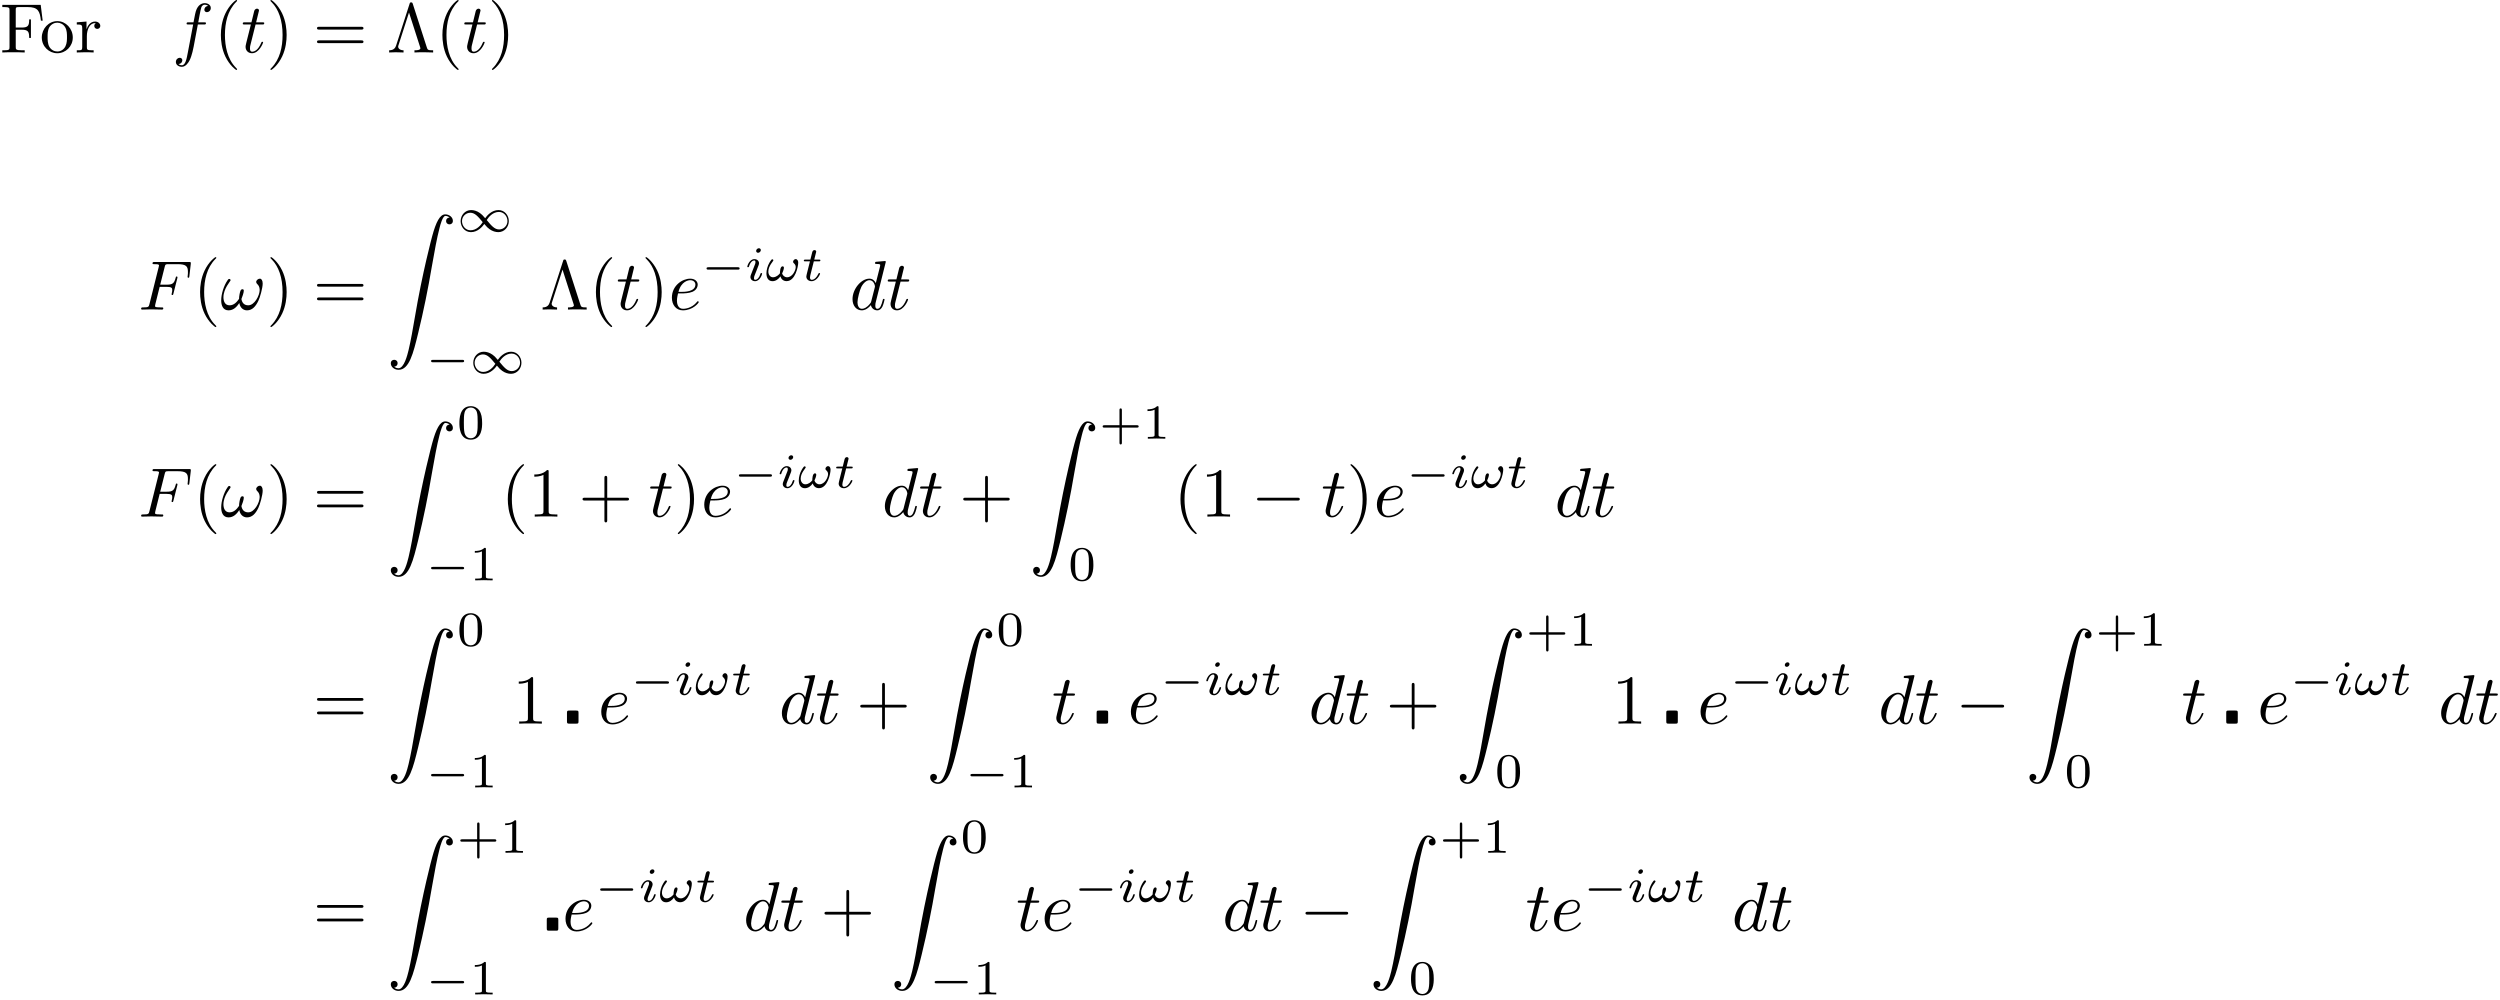 <?xml version='1.0' encoding='UTF-8'?>
<!-- This file was generated by dvisvgm 3.2.2 -->
<svg version='1.1' xmlns='http://www.w3.org/2000/svg' xmlns:xlink='http://www.w3.org/1999/xlink' width='356.026pt' height='142.447pt' viewBox='0 -142.447 356.026 142.447'>
<defs>
<path id='g5-3' d='M3.686-6.924C3.626-7.113 3.567-7.133 3.457-7.133C3.298-7.133 3.278-7.093 3.228-6.924L1.315-.996C1.215-.697 1.016-.309 .319-.309V0C.648-.02 1.156-.03 1.245-.03C1.534-.03 2.062-.01 2.371 0V-.309C1.833-.319 1.604-.588 1.604-.827C1.604-.877 1.604-.907 1.654-1.046L3.148-5.689L4.722-.787C4.772-.648 4.772-.628 4.772-.608C4.772-.309 4.184-.309 3.925-.309V0C4.274-.03 4.981-.03 5.36-.03C5.748-.03 6.197-.01 6.585 0V-.309C5.828-.309 5.798-.369 5.679-.737L3.686-6.924Z'/>
<path id='g5-40' d='M3.298 2.391C3.298 2.361 3.298 2.341 3.128 2.172C1.883 .917 1.564-.966 1.564-2.491C1.564-4.224 1.943-5.958 3.168-7.203C3.298-7.323 3.298-7.342 3.298-7.372C3.298-7.442 3.258-7.472 3.198-7.472C3.098-7.472 2.202-6.795 1.614-5.529C1.106-4.433 .986-3.328 .986-2.491C.986-1.714 1.096-.508 1.644 .618C2.242 1.843 3.098 2.491 3.198 2.491C3.258 2.491 3.298 2.461 3.298 2.391Z'/>
<path id='g5-41' d='M2.879-2.491C2.879-3.268 2.77-4.473 2.222-5.599C1.624-6.824 .767-7.472 .667-7.472C.608-7.472 .568-7.432 .568-7.372C.568-7.342 .568-7.323 .757-7.143C1.733-6.157 2.301-4.573 2.301-2.491C2.301-.787 1.933 .966 .697 2.222C.568 2.341 .568 2.361 .568 2.391C.568 2.451 .608 2.491 .667 2.491C.767 2.491 1.664 1.813 2.252 .548C2.76-.548 2.879-1.654 2.879-2.491Z'/>
<path id='g5-43' d='M4.075-2.291H6.854C6.994-2.291 7.183-2.291 7.183-2.491S6.994-2.69 6.854-2.69H4.075V-5.479C4.075-5.619 4.075-5.808 3.875-5.808S3.676-5.619 3.676-5.479V-2.69H.887C.747-2.69 .558-2.69 .558-2.491S.747-2.291 .887-2.291H3.676V.498C3.676 .638 3.676 .827 3.875 .827S4.075 .638 4.075 .498V-2.291Z'/>
<path id='g5-49' d='M2.929-6.376C2.929-6.615 2.929-6.635 2.7-6.635C2.082-5.998 1.205-5.998 .887-5.998V-5.689C1.086-5.689 1.674-5.689 2.192-5.948V-.787C2.192-.428 2.162-.309 1.265-.309H.946V0C1.295-.03 2.162-.03 2.56-.03S3.826-.03 4.174 0V-.309H3.856C2.959-.309 2.929-.418 2.929-.787V-6.376Z'/>
<path id='g5-61' d='M6.844-3.258C6.994-3.258 7.183-3.258 7.183-3.457S6.994-3.656 6.854-3.656H.887C.747-3.656 .558-3.656 .558-3.457S.747-3.258 .897-3.258H6.844ZM6.854-1.325C6.994-1.325 7.183-1.325 7.183-1.524S6.994-1.724 6.844-1.724H.897C.747-1.724 .558-1.724 .558-1.524S.747-1.325 .887-1.325H6.854Z'/>
<path id='g5-70' d='M5.798-6.775H.329V-6.466H.568C1.335-6.466 1.355-6.356 1.355-5.998V-.777C1.355-.418 1.335-.309 .568-.309H.329V0C.677-.03 1.455-.03 1.843-.03C2.252-.03 3.158-.03 3.517 0V-.309H3.188C2.242-.309 2.242-.438 2.242-.787V-3.238H3.098C4.055-3.238 4.154-2.919 4.154-2.072H4.403V-4.712H4.154C4.154-3.875 4.055-3.547 3.098-3.547H2.242V-6.067C2.242-6.396 2.262-6.466 2.73-6.466H3.925C5.42-6.466 5.669-5.908 5.828-4.533H6.077L5.798-6.775Z'/>
<path id='g5-111' d='M4.692-2.132C4.692-3.407 3.696-4.463 2.491-4.463C1.245-4.463 .279-3.377 .279-2.132C.279-.847 1.315 .11 2.481 .11C3.686 .11 4.692-.867 4.692-2.132ZM2.491-.139C2.062-.139 1.624-.349 1.355-.807C1.106-1.245 1.106-1.853 1.106-2.212C1.106-2.6 1.106-3.138 1.345-3.577C1.614-4.035 2.082-4.244 2.481-4.244C2.919-4.244 3.347-4.025 3.606-3.597S3.866-2.59 3.866-2.212C3.866-1.853 3.866-1.315 3.646-.877C3.427-.428 2.989-.139 2.491-.139Z'/>
<path id='g5-114' d='M1.664-3.308V-4.403L.279-4.294V-3.985C.976-3.985 1.056-3.915 1.056-3.427V-.757C1.056-.309 .946-.309 .279-.309V0C.667-.01 1.136-.03 1.415-.03C1.813-.03 2.281-.03 2.68 0V-.309H2.471C1.733-.309 1.714-.418 1.714-.777V-2.311C1.714-3.298 2.132-4.184 2.889-4.184C2.959-4.184 2.979-4.184 2.999-4.174C2.969-4.164 2.77-4.045 2.77-3.786C2.77-3.507 2.979-3.357 3.198-3.357C3.377-3.357 3.626-3.477 3.626-3.796S3.318-4.403 2.889-4.403C2.162-4.403 1.803-3.736 1.664-3.308Z'/>
<path id='g3-33' d='M6.027-3.706C6.027-4.154 5.848-4.403 5.629-4.403C5.37-4.403 5.101-4.164 5.101-3.935C5.101-3.836 5.151-3.726 5.25-3.636C5.42-3.487 5.599-3.218 5.599-2.8C5.599-2.401 5.41-1.833 5.101-1.375C4.802-.946 4.433-.608 3.965-.608C3.397-.608 3.088-.966 2.999-1.504C3.108-1.763 3.337-2.401 3.337-2.68C3.337-2.8 3.288-2.899 3.158-2.899C3.078-2.899 2.969-2.879 2.889-2.73C2.78-2.531 2.66-1.883 2.66-1.524C2.331-1.056 1.933-.608 1.305-.608C.648-.608 .438-1.196 .438-1.753C.438-2.999 1.455-4.045 1.455-4.174C1.455-4.284 1.375-4.364 1.265-4.364C1.136-4.364 1.066-4.234 1.006-4.144C.498-3.407 .12-2.222 .12-1.315C.12-.628 .349 .11 1.166 .11C1.873 .11 2.341-.389 2.7-.936C2.79-.359 3.178 .11 3.796 .11C4.573 .11 5.051-.498 5.41-1.245C5.649-1.733 6.027-3.088 6.027-3.706Z'/>
<path id='g3-70' d='M3.019-3.238H3.985C4.732-3.238 4.812-3.078 4.812-2.79C4.812-2.72 4.812-2.6 4.742-2.301C4.722-2.252 4.712-2.212 4.712-2.192C4.712-2.112 4.772-2.072 4.832-2.072C4.932-2.072 4.932-2.102 4.981-2.281L5.529-4.443C5.559-4.553 5.559-4.573 5.559-4.603C5.559-4.623 5.539-4.712 5.44-4.712S5.33-4.663 5.29-4.503C5.081-3.726 4.852-3.547 4.005-3.547H3.098L3.736-6.077C3.826-6.426 3.836-6.466 4.274-6.466H5.589C6.814-6.466 7.044-6.137 7.044-5.37C7.044-5.141 7.044-5.101 7.014-4.832C6.994-4.702 6.994-4.682 6.994-4.653C6.994-4.603 7.024-4.533 7.113-4.533C7.223-4.533 7.233-4.593 7.253-4.782L7.452-6.506C7.482-6.775 7.432-6.775 7.183-6.775H2.301C2.102-6.775 2.002-6.775 2.002-6.575C2.002-6.466 2.092-6.466 2.281-6.466C2.65-6.466 2.929-6.466 2.929-6.286C2.929-6.247 2.929-6.227 2.879-6.047L1.564-.777C1.465-.389 1.445-.309 .658-.309C.488-.309 .379-.309 .379-.12C.379 0 .498 0 .528 0C.817 0 1.554-.03 1.843-.03C2.172-.03 2.999 0 3.328 0C3.417 0 3.537 0 3.537-.189C3.537-.269 3.477-.289 3.477-.299C3.447-.309 3.427-.309 3.198-.309C2.979-.309 2.929-.309 2.68-.329C2.391-.359 2.361-.399 2.361-.528C2.361-.548 2.361-.608 2.401-.757L3.019-3.238Z'/>
<path id='g3-100' d='M5.141-6.804C5.141-6.814 5.141-6.914 5.011-6.914C4.862-6.914 3.915-6.824 3.746-6.804C3.666-6.795 3.606-6.745 3.606-6.615C3.606-6.496 3.696-6.496 3.846-6.496C4.324-6.496 4.344-6.426 4.344-6.326L4.314-6.127L3.716-3.766C3.537-4.134 3.248-4.403 2.8-4.403C1.634-4.403 .399-2.939 .399-1.484C.399-.548 .946 .11 1.724 .11C1.923 .11 2.421 .07 3.019-.638C3.098-.219 3.447 .11 3.925 .11C4.274 .11 4.503-.12 4.663-.438C4.832-.797 4.961-1.405 4.961-1.425C4.961-1.524 4.872-1.524 4.842-1.524C4.742-1.524 4.732-1.484 4.702-1.345C4.533-.697 4.354-.11 3.945-.11C3.676-.11 3.646-.369 3.646-.568C3.646-.807 3.666-.877 3.706-1.046L5.141-6.804ZM3.068-1.186C3.019-1.006 3.019-.986 2.869-.817C2.431-.269 2.022-.11 1.743-.11C1.245-.11 1.106-.658 1.106-1.046C1.106-1.544 1.425-2.77 1.654-3.228C1.963-3.816 2.411-4.184 2.809-4.184C3.457-4.184 3.597-3.367 3.597-3.308S3.577-3.188 3.567-3.138L3.068-1.186Z'/>
<path id='g3-101' d='M1.863-2.301C2.152-2.301 2.889-2.321 3.387-2.531C4.085-2.829 4.134-3.417 4.134-3.557C4.134-3.995 3.756-4.403 3.068-4.403C1.963-4.403 .458-3.437 .458-1.694C.458-.677 1.046 .11 2.022 .11C3.447 .11 4.284-.946 4.284-1.066C4.284-1.126 4.224-1.196 4.164-1.196C4.115-1.196 4.095-1.176 4.035-1.096C3.248-.11 2.162-.11 2.042-.11C1.265-.11 1.176-.946 1.176-1.265C1.176-1.385 1.186-1.694 1.335-2.301H1.863ZM1.395-2.521C1.783-4.035 2.809-4.184 3.068-4.184C3.537-4.184 3.806-3.895 3.806-3.557C3.806-2.521 2.212-2.521 1.803-2.521H1.395Z'/>
<path id='g3-102' d='M3.656-3.985H4.513C4.712-3.985 4.812-3.985 4.812-4.184C4.812-4.294 4.712-4.294 4.543-4.294H3.716L3.925-5.43C3.965-5.639 4.105-6.346 4.164-6.466C4.254-6.655 4.423-6.804 4.633-6.804C4.672-6.804 4.932-6.804 5.121-6.625C4.682-6.585 4.583-6.237 4.583-6.087C4.583-5.858 4.762-5.738 4.951-5.738C5.21-5.738 5.499-5.958 5.499-6.336C5.499-6.795 5.041-7.024 4.633-7.024C4.294-7.024 3.666-6.844 3.367-5.858C3.308-5.649 3.278-5.549 3.039-4.294H2.351C2.162-4.294 2.052-4.294 2.052-4.105C2.052-3.985 2.142-3.985 2.331-3.985H2.989L2.242-.05C2.062 .917 1.893 1.823 1.375 1.823C1.335 1.823 1.086 1.823 .897 1.644C1.355 1.614 1.445 1.255 1.445 1.106C1.445 .877 1.265 .757 1.076 .757C.817 .757 .528 .976 .528 1.355C.528 1.803 .966 2.042 1.375 2.042C1.923 2.042 2.321 1.455 2.501 1.076C2.819 .448 3.049-.757 3.059-.827L3.656-3.985Z'/>
<path id='g3-116' d='M2.052-3.985H2.989C3.188-3.985 3.288-3.985 3.288-4.184C3.288-4.294 3.188-4.294 3.009-4.294H2.132C2.491-5.709 2.54-5.908 2.54-5.968C2.54-6.137 2.421-6.237 2.252-6.237C2.222-6.237 1.943-6.227 1.853-5.878L1.465-4.294H.528C.329-4.294 .229-4.294 .229-4.105C.229-3.985 .309-3.985 .508-3.985H1.385C.667-1.156 .628-.986 .628-.807C.628-.269 1.006 .11 1.544 .11C2.56 .11 3.128-1.345 3.128-1.425C3.128-1.524 3.049-1.524 3.009-1.524C2.919-1.524 2.909-1.494 2.859-1.385C2.431-.349 1.903-.11 1.564-.11C1.355-.11 1.255-.239 1.255-.568C1.255-.807 1.275-.877 1.315-1.046L2.052-3.985Z'/>
<path id='g7-90' d='M1.036 21.689C1.355 21.669 1.524 21.45 1.524 21.2C1.524 20.872 1.275 20.712 1.046 20.712C.807 20.712 .558 20.862 .558 21.21C.558 21.719 1.056 22.137 1.664 22.137C3.178 22.137 3.746 19.806 4.453 16.917C5.22 13.768 5.868 10.59 6.406 7.392C6.775 5.27 7.143 3.278 7.482 1.993C7.601 1.504 7.94 .219 8.329 .219C8.638 .219 8.887 .408 8.927 .448C8.598 .468 8.428 .687 8.428 .936C8.428 1.265 8.677 1.425 8.907 1.425C9.146 1.425 9.395 1.275 9.395 .927C9.395 .389 8.857 0 8.309 0C7.552 0 6.994 1.086 6.446 3.118C6.416 3.228 5.061 8.229 3.965 14.745C3.706 16.269 3.417 17.933 3.088 19.318C2.909 20.045 2.451 21.918 1.644 21.918C1.285 21.918 1.046 21.689 1.036 21.689Z'/>
<path id='g6-43' d='M3.229-1.576H5.363C5.454-1.576 5.621-1.576 5.621-1.743C5.621-1.918 5.461-1.918 5.363-1.918H3.229V-4.059C3.229-4.149 3.229-4.317 3.062-4.317C2.887-4.317 2.887-4.156 2.887-4.059V-1.918H.746C.656-1.918 .488-1.918 .488-1.75C.488-1.576 .649-1.576 .746-1.576H2.887V.565C2.887 .656 2.887 .823 3.055 .823C3.229 .823 3.229 .663 3.229 .565V-1.576Z'/>
<path id='g6-48' d='M3.599-2.225C3.599-2.992 3.508-3.543 3.187-4.031C2.971-4.352 2.538-4.631 1.981-4.631C.363-4.631 .363-2.727 .363-2.225S.363 .139 1.981 .139S3.599-1.723 3.599-2.225ZM1.981-.056C1.66-.056 1.234-.244 1.095-.816C.997-1.227 .997-1.799 .997-2.315C.997-2.824 .997-3.354 1.102-3.738C1.248-4.289 1.695-4.435 1.981-4.435C2.357-4.435 2.72-4.205 2.845-3.801C2.957-3.424 2.964-2.922 2.964-2.315C2.964-1.799 2.964-1.283 2.873-.844C2.734-.209 2.26-.056 1.981-.056Z'/>
<path id='g6-49' d='M2.336-4.435C2.336-4.624 2.322-4.631 2.127-4.631C1.681-4.191 1.046-4.184 .76-4.184V-3.933C.928-3.933 1.388-3.933 1.771-4.129V-.572C1.771-.342 1.771-.251 1.074-.251H.809V0C.934-.007 1.792-.028 2.05-.028C2.267-.028 3.145-.007 3.299 0V-.251H3.034C2.336-.251 2.336-.342 2.336-.572V-4.435Z'/>
<path id='g2-0' d='M5.189-1.576C5.3-1.576 5.467-1.576 5.467-1.743C5.467-1.918 5.307-1.918 5.189-1.918H1.032C.921-1.918 .753-1.918 .753-1.75C.753-1.576 .914-1.576 1.032-1.576H5.189Z'/>
<path id='g2-49' d='M4.031-1.911C3.661-2.343 3.55-2.462 3.285-2.65C2.859-2.957 2.413-3.075 2.029-3.075C1.165-3.075 .537-2.336 .537-1.499C.537-.683 1.137 .07 2.008 .07C2.978 .07 3.654-.725 3.905-1.095C4.275-.663 4.387-.544 4.652-.356C5.077-.049 5.523 .07 5.907 .07C6.772 .07 7.399-.669 7.399-1.506C7.399-2.322 6.8-3.075 5.928-3.075C4.958-3.075 4.282-2.28 4.031-1.911ZM4.254-1.653C4.533-2.106 5.14-2.81 5.991-2.81C6.709-2.81 7.204-2.176 7.204-1.506S6.66-.314 6.018-.314C5.37-.314 4.924-.844 4.254-1.653ZM3.682-1.353C3.403-.9 2.797-.195 1.946-.195C1.227-.195 .732-.83 .732-1.499S1.276-2.692 1.918-2.692C2.566-2.692 3.013-2.162 3.682-1.353Z'/>
<path id='g4-33' d='M4.763-2.58C4.763-2.79 4.672-3.075 4.387-3.075C4.219-3.075 4.031-2.866 4.031-2.692C4.031-2.462 4.407-2.413 4.407-1.939C4.407-1.492 3.961-.488 3.18-.488C2.845-.488 2.566-.718 2.469-1.025C2.559-1.179 2.727-1.66 2.727-1.841C2.727-1.946 2.664-2.05 2.545-2.05C2.19-2.05 2.162-1.297 2.162-1.053C1.967-.802 1.618-.488 1.165-.488C.788-.488 .509-.83 .509-1.297C.509-2.106 1.227-2.783 1.227-2.887C1.227-2.971 1.158-3.048 1.081-3.048C1.011-3.048 .969-3.013 .921-2.95C.83-2.845 .739-2.692 .656-2.552C.411-2.134 .237-1.541 .237-1.039C.237-.481 .46 .07 1.102 .07C1.569 .07 1.974-.237 2.225-.614C2.357-.195 2.664 .063 3.11 .063C4.338 .063 4.763-2.001 4.763-2.58Z'/>
<path id='g4-105' d='M2.26-4.359C2.26-4.47 2.176-4.624 1.981-4.624C1.792-4.624 1.59-4.442 1.59-4.24C1.59-4.122 1.681-3.975 1.869-3.975C2.071-3.975 2.26-4.17 2.26-4.359ZM.837-.816C.809-.725 .774-.642 .774-.523C.774-.195 1.053 .07 1.437 .07C2.134 .07 2.441-.893 2.441-.997C2.441-1.088 2.35-1.088 2.329-1.088C2.232-1.088 2.225-1.046 2.197-.969C2.036-.411 1.73-.126 1.458-.126C1.318-.126 1.283-.216 1.283-.37C1.283-.53 1.332-.663 1.395-.816C1.465-1.004 1.541-1.193 1.618-1.374C1.681-1.541 1.932-2.176 1.96-2.26C1.981-2.329 2.001-2.413 2.001-2.483C2.001-2.81 1.723-3.075 1.339-3.075C.649-3.075 .328-2.127 .328-2.008C.328-1.918 .425-1.918 .446-1.918C.544-1.918 .551-1.953 .572-2.029C.753-2.629 1.06-2.88 1.318-2.88C1.43-2.88 1.492-2.824 1.492-2.636C1.492-2.476 1.451-2.371 1.276-1.939L.837-.816Z'/>
<path id='g4-116' d='M1.716-2.755H2.427C2.559-2.755 2.65-2.755 2.65-2.908C2.65-3.006 2.559-3.006 2.441-3.006H1.778L2.036-4.038C2.043-4.073 2.057-4.108 2.057-4.135C2.057-4.261 1.96-4.359 1.82-4.359C1.646-4.359 1.541-4.24 1.492-4.059C1.444-3.884 1.534-4.219 1.227-3.006H.516C.384-3.006 .293-3.006 .293-2.852C.293-2.755 .377-2.755 .502-2.755H1.165L.753-1.109C.711-.934 .649-.683 .649-.593C.649-.181 .997 .07 1.395 .07C2.169 .07 2.608-.907 2.608-.997S2.518-1.088 2.497-1.088C2.413-1.088 2.406-1.074 2.35-.955C2.155-.516 1.799-.126 1.416-.126C1.269-.126 1.172-.216 1.172-.467C1.172-.537 1.2-.683 1.213-.753L1.716-2.755Z'/>
<path id='g0-5' d='M2.202-1.514C2.202-1.823 2.172-1.863 1.853-1.863H.907C.598-1.863 .558-1.833 .558-1.514V-.359C.558-.04 .588 0 .917 0H1.853C2.162 0 2.202-.03 2.202-.349V-1.514Z'/>
<path id='g1-0' d='M6.565-2.291C6.735-2.291 6.914-2.291 6.914-2.491S6.735-2.69 6.565-2.69H1.176C1.006-2.69 .827-2.69 .827-2.491S1.006-2.291 1.176-2.291H6.565Z'/>
</defs>
<g id='page1'>
<use x='0' y='-134.975' xlink:href='#g5-70'/>
<use x='5.673' y='-134.975' xlink:href='#g5-111'/>
<use x='10.655' y='-134.975' xlink:href='#g5-114'/>
<use x='24.519' y='-134.975' xlink:href='#g3-102'/>
<use x='30.469' y='-134.975' xlink:href='#g5-40'/>
<use x='34.344' y='-134.975' xlink:href='#g3-116'/>
<use x='37.941' y='-134.975' xlink:href='#g5-41'/>
<use x='44.583' y='-134.975' xlink:href='#g5-61'/>
<use x='55.099' y='-134.975' xlink:href='#g5-3'/>
<use x='62.017' y='-134.975' xlink:href='#g5-40'/>
<use x='65.892' y='-134.975' xlink:href='#g3-116'/>
<use x='69.489' y='-134.975' xlink:href='#g5-41'/>
<use x='19.718' y='-98.36' xlink:href='#g3-70'/>
<use x='27.508' y='-98.36' xlink:href='#g5-40'/>
<use x='31.382' y='-98.36' xlink:href='#g3-33'/>
<use x='37.941' y='-98.36' xlink:href='#g5-41'/>
<use x='44.583' y='-98.36' xlink:href='#g5-61'/>
<use x='55.099' y='-111.92' xlink:href='#g7-90'/>
<use x='65.062' y='-109.457' xlink:href='#g2-49'/>
<use x='60.634' y='-89.283' xlink:href='#g2-0'/>
<use x='66.86' y='-89.283' xlink:href='#g2-49'/>
<use x='76.961' y='-98.36' xlink:href='#g5-3'/>
<use x='83.88' y='-98.36' xlink:href='#g5-40'/>
<use x='87.754' y='-98.36' xlink:href='#g3-116'/>
<use x='91.352' y='-98.36' xlink:href='#g5-41'/>
<use x='95.226' y='-98.36' xlink:href='#g3-101'/>
<use x='99.865' y='-102.473' xlink:href='#g2-0'/>
<use x='106.092' y='-102.473' xlink:href='#g4-105'/>
<use x='108.911' y='-102.473' xlink:href='#g4-33'/>
<use x='114.18' y='-102.473' xlink:href='#g4-116'/>
<use x='121.008' y='-98.36' xlink:href='#g3-100'/>
<use x='126.194' y='-98.36' xlink:href='#g3-116'/>
<use x='19.718' y='-68.876' xlink:href='#g3-70'/>
<use x='27.508' y='-68.876' xlink:href='#g5-40'/>
<use x='31.382' y='-68.876' xlink:href='#g3-33'/>
<use x='37.941' y='-68.876' xlink:href='#g5-41'/>
<use x='44.583' y='-68.876' xlink:href='#g5-61'/>
<use x='55.099' y='-82.436' xlink:href='#g7-90'/>
<use x='65.062' y='-79.973' xlink:href='#g6-48'/>
<use x='60.634' y='-59.798' xlink:href='#g2-0'/>
<use x='66.86' y='-59.798' xlink:href='#g6-49'/>
<use x='71.33' y='-68.876' xlink:href='#g5-40'/>
<use x='75.204' y='-68.876' xlink:href='#g5-49'/>
<use x='82.399' y='-68.876' xlink:href='#g5-43'/>
<use x='92.362' y='-68.876' xlink:href='#g3-116'/>
<use x='95.96' y='-68.876' xlink:href='#g5-41'/>
<use x='99.834' y='-68.876' xlink:href='#g3-101'/>
<use x='104.473' y='-72.989' xlink:href='#g2-0'/>
<use x='110.7' y='-72.989' xlink:href='#g4-105'/>
<use x='113.518' y='-72.989' xlink:href='#g4-33'/>
<use x='118.787' y='-72.989' xlink:href='#g4-116'/>
<use x='125.616' y='-68.876' xlink:href='#g3-100'/>
<use x='130.801' y='-68.876' xlink:href='#g3-116'/>
<use x='136.613' y='-68.876' xlink:href='#g5-43'/>
<use x='146.576' y='-82.436' xlink:href='#g7-90'/>
<use x='156.538' y='-79.973' xlink:href='#g6-43'/>
<use x='162.654' y='-79.973' xlink:href='#g6-49'/>
<use x='152.11' y='-59.798' xlink:href='#g6-48'/>
<use x='167.124' y='-68.876' xlink:href='#g5-40'/>
<use x='170.998' y='-68.876' xlink:href='#g5-49'/>
<use x='178.193' y='-68.876' xlink:href='#g1-0'/>
<use x='188.156' y='-68.876' xlink:href='#g3-116'/>
<use x='191.753' y='-68.876' xlink:href='#g5-41'/>
<use x='195.628' y='-68.876' xlink:href='#g3-101'/>
<use x='200.267' y='-72.989' xlink:href='#g2-0'/>
<use x='206.493' y='-72.989' xlink:href='#g4-105'/>
<use x='209.312' y='-72.989' xlink:href='#g4-33'/>
<use x='214.581' y='-72.989' xlink:href='#g4-116'/>
<use x='221.41' y='-68.876' xlink:href='#g3-100'/>
<use x='226.595' y='-68.876' xlink:href='#g3-116'/>
<use x='44.583' y='-39.392' xlink:href='#g5-61'/>
<use x='55.099' y='-52.952' xlink:href='#g7-90'/>
<use x='65.062' y='-50.489' xlink:href='#g6-48'/>
<use x='60.634' y='-30.314' xlink:href='#g2-0'/>
<use x='66.86' y='-30.314' xlink:href='#g6-49'/>
<use x='72.99' y='-39.392' xlink:href='#g5-49'/>
<use x='80.185' y='-39.392' xlink:href='#g0-5'/>
<use x='85.167' y='-39.392' xlink:href='#g3-101'/>
<use x='89.806' y='-43.505' xlink:href='#g2-0'/>
<use x='96.032' y='-43.505' xlink:href='#g4-105'/>
<use x='98.851' y='-43.505' xlink:href='#g4-33'/>
<use x='104.12' y='-43.505' xlink:href='#g4-116'/>
<use x='110.949' y='-39.392' xlink:href='#g3-100'/>
<use x='116.134' y='-39.392' xlink:href='#g3-116'/>
<use x='121.946' y='-39.392' xlink:href='#g5-43'/>
<use x='131.908' y='-52.952' xlink:href='#g7-90'/>
<use x='141.871' y='-50.489' xlink:href='#g6-48'/>
<use x='137.443' y='-30.314' xlink:href='#g2-0'/>
<use x='143.67' y='-30.314' xlink:href='#g6-49'/>
<use x='149.799' y='-39.392' xlink:href='#g3-116'/>
<use x='155.611' y='-39.392' xlink:href='#g0-5'/>
<use x='160.592' y='-39.392' xlink:href='#g3-101'/>
<use x='165.231' y='-43.505' xlink:href='#g2-0'/>
<use x='171.458' y='-43.505' xlink:href='#g4-105'/>
<use x='174.277' y='-43.505' xlink:href='#g4-33'/>
<use x='179.546' y='-43.505' xlink:href='#g4-116'/>
<use x='186.374' y='-39.392' xlink:href='#g3-100'/>
<use x='191.56' y='-39.392' xlink:href='#g3-116'/>
<use x='197.371' y='-39.392' xlink:href='#g5-43'/>
<use x='207.334' y='-52.952' xlink:href='#g7-90'/>
<use x='217.296' y='-50.489' xlink:href='#g6-43'/>
<use x='223.412' y='-50.489' xlink:href='#g6-49'/>
<use x='212.869' y='-30.314' xlink:href='#g6-48'/>
<use x='229.542' y='-39.392' xlink:href='#g5-49'/>
<use x='236.737' y='-39.392' xlink:href='#g0-5'/>
<use x='241.719' y='-39.392' xlink:href='#g3-101'/>
<use x='246.358' y='-43.505' xlink:href='#g2-0'/>
<use x='252.584' y='-43.505' xlink:href='#g4-105'/>
<use x='255.403' y='-43.505' xlink:href='#g4-33'/>
<use x='260.672' y='-43.505' xlink:href='#g4-116'/>
<use x='267.501' y='-39.392' xlink:href='#g3-100'/>
<use x='272.686' y='-39.392' xlink:href='#g3-116'/>
<use x='278.498' y='-39.392' xlink:href='#g1-0'/>
<use x='288.46' y='-52.952' xlink:href='#g7-90'/>
<use x='298.423' y='-50.489' xlink:href='#g6-43'/>
<use x='304.539' y='-50.489' xlink:href='#g6-49'/>
<use x='293.995' y='-30.314' xlink:href='#g6-48'/>
<use x='310.669' y='-39.392' xlink:href='#g3-116'/>
<use x='316.48' y='-39.392' xlink:href='#g0-5'/>
<use x='321.461' y='-39.392' xlink:href='#g3-101'/>
<use x='326.1' y='-43.505' xlink:href='#g2-0'/>
<use x='332.327' y='-43.505' xlink:href='#g4-105'/>
<use x='335.146' y='-43.505' xlink:href='#g4-33'/>
<use x='340.415' y='-43.505' xlink:href='#g4-116'/>
<use x='347.243' y='-39.392' xlink:href='#g3-100'/>
<use x='352.429' y='-39.392' xlink:href='#g3-116'/>
<use x='44.583' y='-9.907' xlink:href='#g5-61'/>
<use x='55.099' y='-23.468' xlink:href='#g7-90'/>
<use x='65.062' y='-21.005' xlink:href='#g6-43'/>
<use x='71.178' y='-21.005' xlink:href='#g6-49'/>
<use x='60.634' y='-.83' xlink:href='#g2-0'/>
<use x='66.86' y='-.83' xlink:href='#g6-49'/>
<use x='77.307' y='-9.907' xlink:href='#g0-5'/>
<use x='80.075' y='-9.907' xlink:href='#g3-101'/>
<use x='84.714' y='-14.021' xlink:href='#g2-0'/>
<use x='90.94' y='-14.021' xlink:href='#g4-105'/>
<use x='93.759' y='-14.021' xlink:href='#g4-33'/>
<use x='99.028' y='-14.021' xlink:href='#g4-116'/>
<use x='105.857' y='-9.907' xlink:href='#g3-100'/>
<use x='111.042' y='-9.907' xlink:href='#g3-116'/>
<use x='116.854' y='-9.907' xlink:href='#g5-43'/>
<use x='126.816' y='-23.468' xlink:href='#g7-90'/>
<use x='136.779' y='-21.005' xlink:href='#g6-48'/>
<use x='132.351' y='-.83' xlink:href='#g2-0'/>
<use x='138.578' y='-.83' xlink:href='#g6-49'/>
<use x='144.708' y='-9.907' xlink:href='#g3-116'/>
<use x='148.305' y='-9.907' xlink:href='#g3-101'/>
<use x='152.944' y='-14.021' xlink:href='#g2-0'/>
<use x='159.171' y='-14.021' xlink:href='#g4-105'/>
<use x='161.989' y='-14.021' xlink:href='#g4-33'/>
<use x='167.259' y='-14.021' xlink:href='#g4-116'/>
<use x='174.087' y='-9.907' xlink:href='#g3-100'/>
<use x='179.273' y='-9.907' xlink:href='#g3-116'/>
<use x='185.084' y='-9.907' xlink:href='#g1-0'/>
<use x='195.047' y='-23.468' xlink:href='#g7-90'/>
<use x='205.009' y='-21.005' xlink:href='#g6-43'/>
<use x='211.125' y='-21.005' xlink:href='#g6-49'/>
<use x='200.582' y='-.83' xlink:href='#g6-48'/>
<use x='217.255' y='-9.907' xlink:href='#g3-116'/>
<use x='220.853' y='-9.907' xlink:href='#g3-101'/>
<use x='225.492' y='-14.021' xlink:href='#g2-0'/>
<use x='231.718' y='-14.021' xlink:href='#g4-105'/>
<use x='234.537' y='-14.021' xlink:href='#g4-33'/>
<use x='239.806' y='-14.021' xlink:href='#g4-116'/>
<use x='246.635' y='-9.907' xlink:href='#g3-100'/>
<use x='251.82' y='-9.907' xlink:href='#g3-116'/>
</g>
</svg>